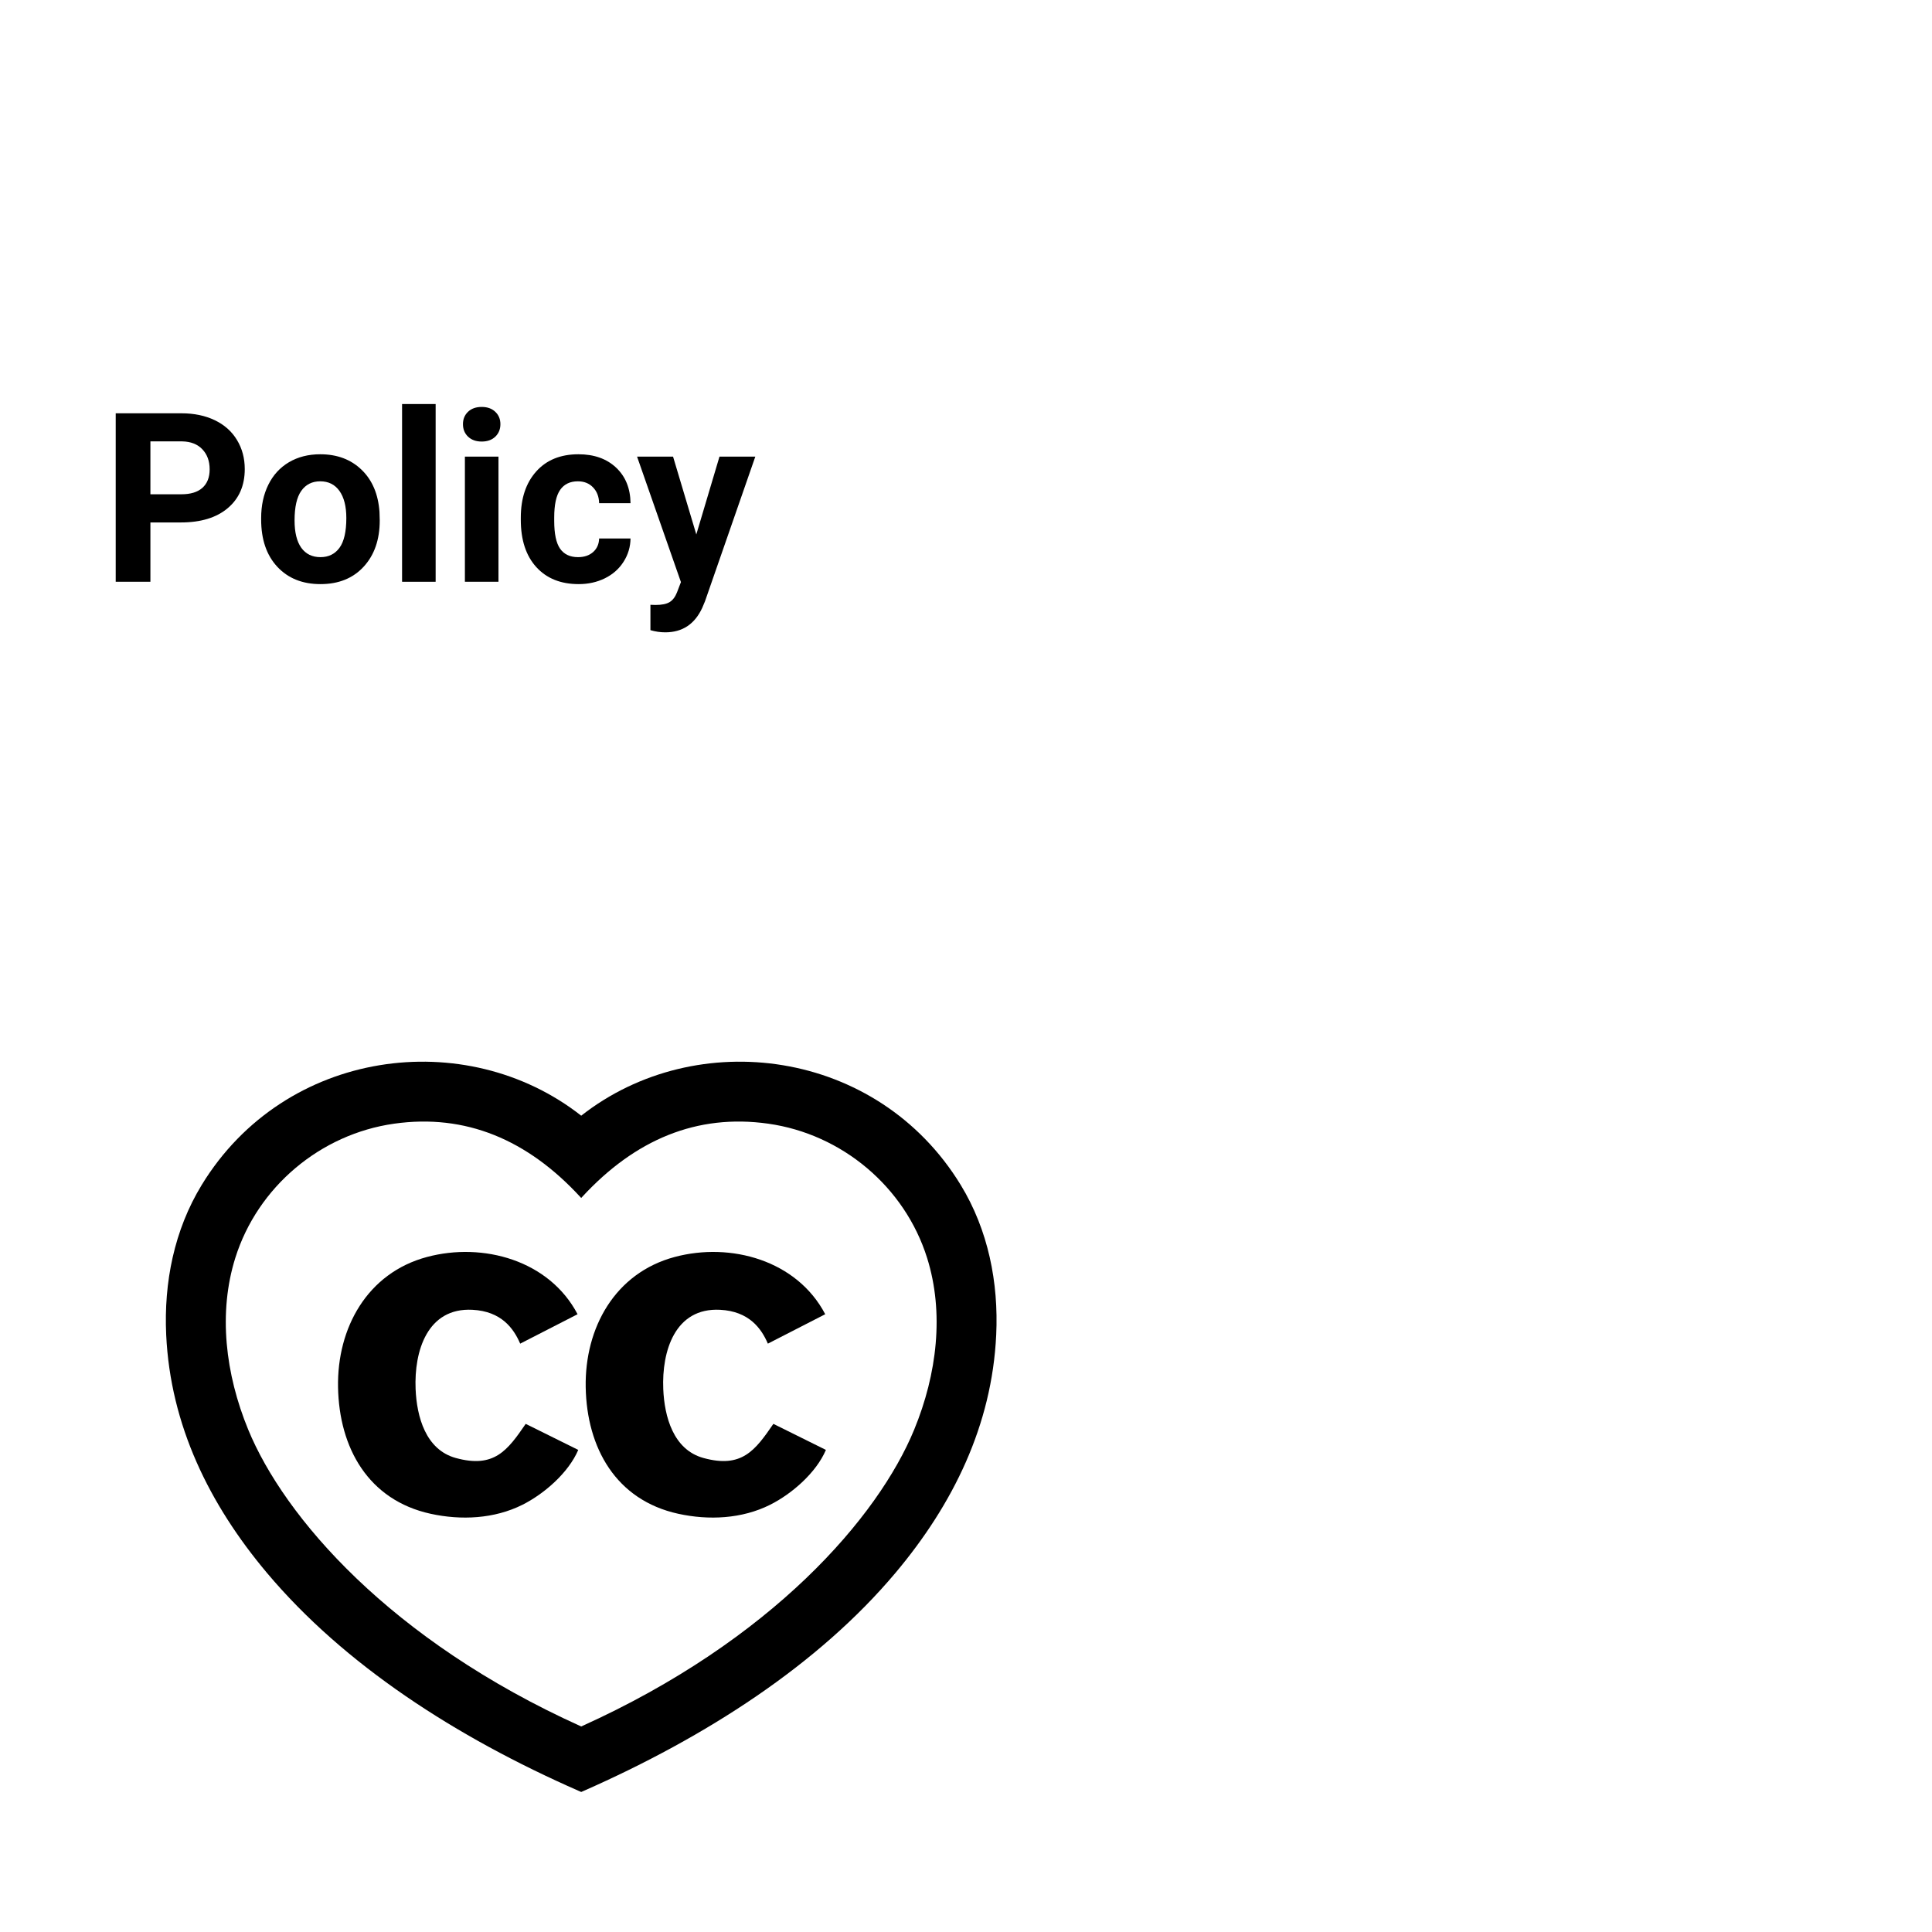 <svg xmlns="http://www.w3.org/2000/svg" xmlns:xlink="http://www.w3.org/1999/xlink" width="500" zoomAndPan="magnify" viewBox="0 0 375 375" height="500" preserveAspectRatio="xMidYMid meet" version="1.0"><defs><g/><clipPath id="4e0d475774"><path d="M 32.188 206.07 L 193.438 206.07 L 193.438 347.82 L 32.188 347.82 Z M 32.188 206.07 " clip-rule="nonzero"/></clipPath></defs><g clip-path="url(#4e0d475774)"><path fill="#000000" d="M 113.008 232.309 C 123.266 221.199 135.242 216.148 149.113 218.105 C 163.43 220.125 175.617 230.363 179.949 244.16 C 183.285 254.777 181.902 266.668 177.434 277.512 C 170.492 294.375 149.969 318.348 112.812 335.105 C 75.652 318.348 55.133 294.375 48.188 277.512 C 43.723 266.668 42.34 254.777 45.672 244.16 C 50.004 230.363 62.195 220.125 76.508 218.105 C 90.379 216.148 102.359 221.199 112.613 232.309 C 112.633 232.328 112.812 232.523 112.812 232.523 C 112.812 232.523 112.992 232.328 113.008 232.309 Z M 112.812 216.555 C 90.41 198.969 55.301 203.555 39.16 229.984 C 33.797 238.762 31.785 248.965 32.258 259.094 C 33.078 276.664 40.66 292.023 51.797 305.277 C 66.797 323.125 88.477 337.148 112.336 347.613 C 112.371 347.629 112.645 347.75 112.812 347.82 C 112.957 347.762 113.211 347.648 113.289 347.613 C 137.027 337.148 158.828 323.121 173.824 305.277 C 184.961 292.023 192.543 276.664 193.363 259.094 C 193.84 248.965 191.824 238.762 186.465 229.984 C 170.32 203.555 135.211 198.969 112.812 216.555 Z M 112.812 216.555 " fill-opacity="1" fill-rule="evenodd"/></g><path fill="#000000" d="M 112.238 281.426 L 102.039 276.371 C 98.496 281.539 95.918 285.039 88.469 282.996 C 82.621 281.395 80.891 274.984 80.668 269.605 C 80.363 262.262 82.93 253.777 91.703 254.23 C 97.305 254.52 99.695 257.828 100.969 260.801 L 112.105 255.09 C 106.621 244.625 93.766 241.062 82.871 243.98 C 71.277 247.086 65.406 257.754 65.613 269.258 C 65.824 281.016 71.469 291.176 83.59 293.824 C 89.5 295.117 95.938 294.816 101.41 292.074 C 105.648 289.949 110.352 285.848 112.238 281.426 Z M 160.309 281.426 L 150.113 276.371 C 146.566 281.539 143.988 285.039 136.539 282.996 C 130.691 281.395 128.961 274.984 128.738 269.605 C 128.434 262.262 131.004 253.777 139.773 254.23 C 145.379 254.52 147.766 257.828 149.043 260.801 L 160.176 255.09 C 154.691 244.625 141.84 241.062 130.945 243.98 C 119.352 247.086 113.48 257.754 113.684 269.258 C 113.895 281.016 119.539 291.176 131.66 293.824 C 137.57 295.117 144.008 294.816 149.48 292.074 C 153.719 289.949 158.426 285.848 160.309 281.426 Z M 160.309 281.426 " fill-opacity="1" fill-rule="evenodd"/><g fill="#000000" fill-opacity="1"><g transform="translate(19.538, 112.923)"><g><path d="M 9.656 -11.516 L 9.656 0 L 2.922 0 L 2.922 -32.703 L 15.672 -32.703 C 18.129 -32.703 20.289 -32.254 22.156 -31.359 C 24.02 -30.461 25.453 -29.188 26.453 -27.531 C 27.461 -25.875 27.969 -23.988 27.969 -21.875 C 27.969 -18.676 26.867 -16.148 24.672 -14.297 C 22.484 -12.441 19.445 -11.516 15.562 -11.516 Z M 9.656 -16.984 L 15.672 -16.984 C 17.453 -16.984 18.812 -17.398 19.75 -18.234 C 20.688 -19.078 21.156 -20.273 21.156 -21.828 C 21.156 -23.43 20.68 -24.727 19.734 -25.719 C 18.797 -26.707 17.492 -27.219 15.828 -27.25 L 9.656 -27.25 Z M 9.656 -16.984 "/></g></g></g><g fill="#000000" fill-opacity="1"><g transform="translate(49.206, 112.923)"><g><path d="M 1.484 -12.375 C 1.484 -14.789 1.945 -16.941 2.875 -18.828 C 3.801 -20.711 5.133 -22.172 6.875 -23.203 C 8.625 -24.234 10.648 -24.75 12.953 -24.75 C 16.234 -24.75 18.91 -23.742 20.984 -21.734 C 23.055 -19.734 24.211 -17.008 24.453 -13.562 L 24.5 -11.906 C 24.5 -8.176 23.457 -5.18 21.375 -2.922 C 19.301 -0.672 16.508 0.453 13 0.453 C 9.5 0.453 6.703 -0.672 4.609 -2.922 C 2.523 -5.172 1.484 -8.223 1.484 -12.078 Z M 7.969 -11.906 C 7.969 -9.602 8.398 -7.836 9.266 -6.609 C 10.141 -5.391 11.383 -4.781 13 -4.781 C 14.57 -4.781 15.801 -5.383 16.688 -6.594 C 17.57 -7.801 18.016 -9.727 18.016 -12.375 C 18.016 -14.633 17.57 -16.383 16.688 -17.625 C 15.801 -18.875 14.555 -19.5 12.953 -19.5 C 11.367 -19.5 10.141 -18.879 9.266 -17.641 C 8.398 -16.41 7.969 -14.5 7.969 -11.906 Z M 7.969 -11.906 "/></g></g></g><g fill="#000000" fill-opacity="1"><g transform="translate(75.214, 112.923)"><g><path d="M 9.344 0 L 2.828 0 L 2.828 -34.5 L 9.344 -34.5 Z M 9.344 0 "/></g></g></g><g fill="#000000" fill-opacity="1"><g transform="translate(87.409, 112.923)"><g><path d="M 9.344 0 L 2.828 0 L 2.828 -24.297 L 9.344 -24.297 Z M 2.453 -30.594 C 2.453 -31.562 2.773 -32.359 3.422 -32.984 C 4.078 -33.617 4.969 -33.938 6.094 -33.938 C 7.195 -33.938 8.078 -33.617 8.734 -32.984 C 9.391 -32.359 9.719 -31.562 9.719 -30.594 C 9.719 -29.602 9.383 -28.789 8.719 -28.156 C 8.062 -27.531 7.188 -27.219 6.094 -27.219 C 5 -27.219 4.117 -27.531 3.453 -28.156 C 2.785 -28.789 2.453 -29.602 2.453 -30.594 Z M 2.453 -30.594 "/></g></g></g><g fill="#000000" fill-opacity="1"><g transform="translate(99.604, 112.923)"><g><path d="M 12.594 -4.781 C 13.789 -4.781 14.766 -5.109 15.516 -5.766 C 16.266 -6.43 16.656 -7.312 16.688 -8.406 L 22.781 -8.406 C 22.758 -6.758 22.305 -5.25 21.422 -3.875 C 20.547 -2.5 19.336 -1.43 17.797 -0.672 C 16.266 0.078 14.57 0.453 12.719 0.453 C 9.238 0.453 6.492 -0.648 4.484 -2.859 C 2.484 -5.066 1.484 -8.117 1.484 -12.016 L 1.484 -12.438 C 1.484 -16.188 2.477 -19.176 4.469 -21.406 C 6.457 -23.633 9.191 -24.75 12.672 -24.75 C 15.711 -24.75 18.148 -23.883 19.984 -22.156 C 21.816 -20.426 22.75 -18.125 22.781 -15.25 L 16.688 -15.25 C 16.656 -16.508 16.266 -17.531 15.516 -18.312 C 14.766 -19.102 13.781 -19.5 12.562 -19.5 C 11.039 -19.5 9.895 -18.945 9.125 -17.844 C 8.352 -16.738 7.969 -14.953 7.969 -12.484 L 7.969 -11.812 C 7.969 -9.312 8.348 -7.516 9.109 -6.422 C 9.879 -5.328 11.039 -4.781 12.594 -4.781 Z M 12.594 -4.781 "/></g></g></g><g fill="#000000" fill-opacity="1"><g transform="translate(123.591, 112.923)"><g><path d="M 11.562 -9.188 L 16.062 -24.297 L 23.016 -24.297 L 13.25 3.781 L 12.719 5.047 C 11.258 8.223 8.863 9.812 5.531 9.812 C 4.582 9.812 3.625 9.672 2.656 9.391 L 2.656 4.469 L 3.641 4.5 C 4.867 4.5 5.785 4.312 6.391 3.938 C 6.992 3.562 7.469 2.938 7.812 2.062 L 8.578 0.062 L 0.062 -24.297 L 7.047 -24.297 Z M 11.562 -9.188 "/></g></g></g></svg>
